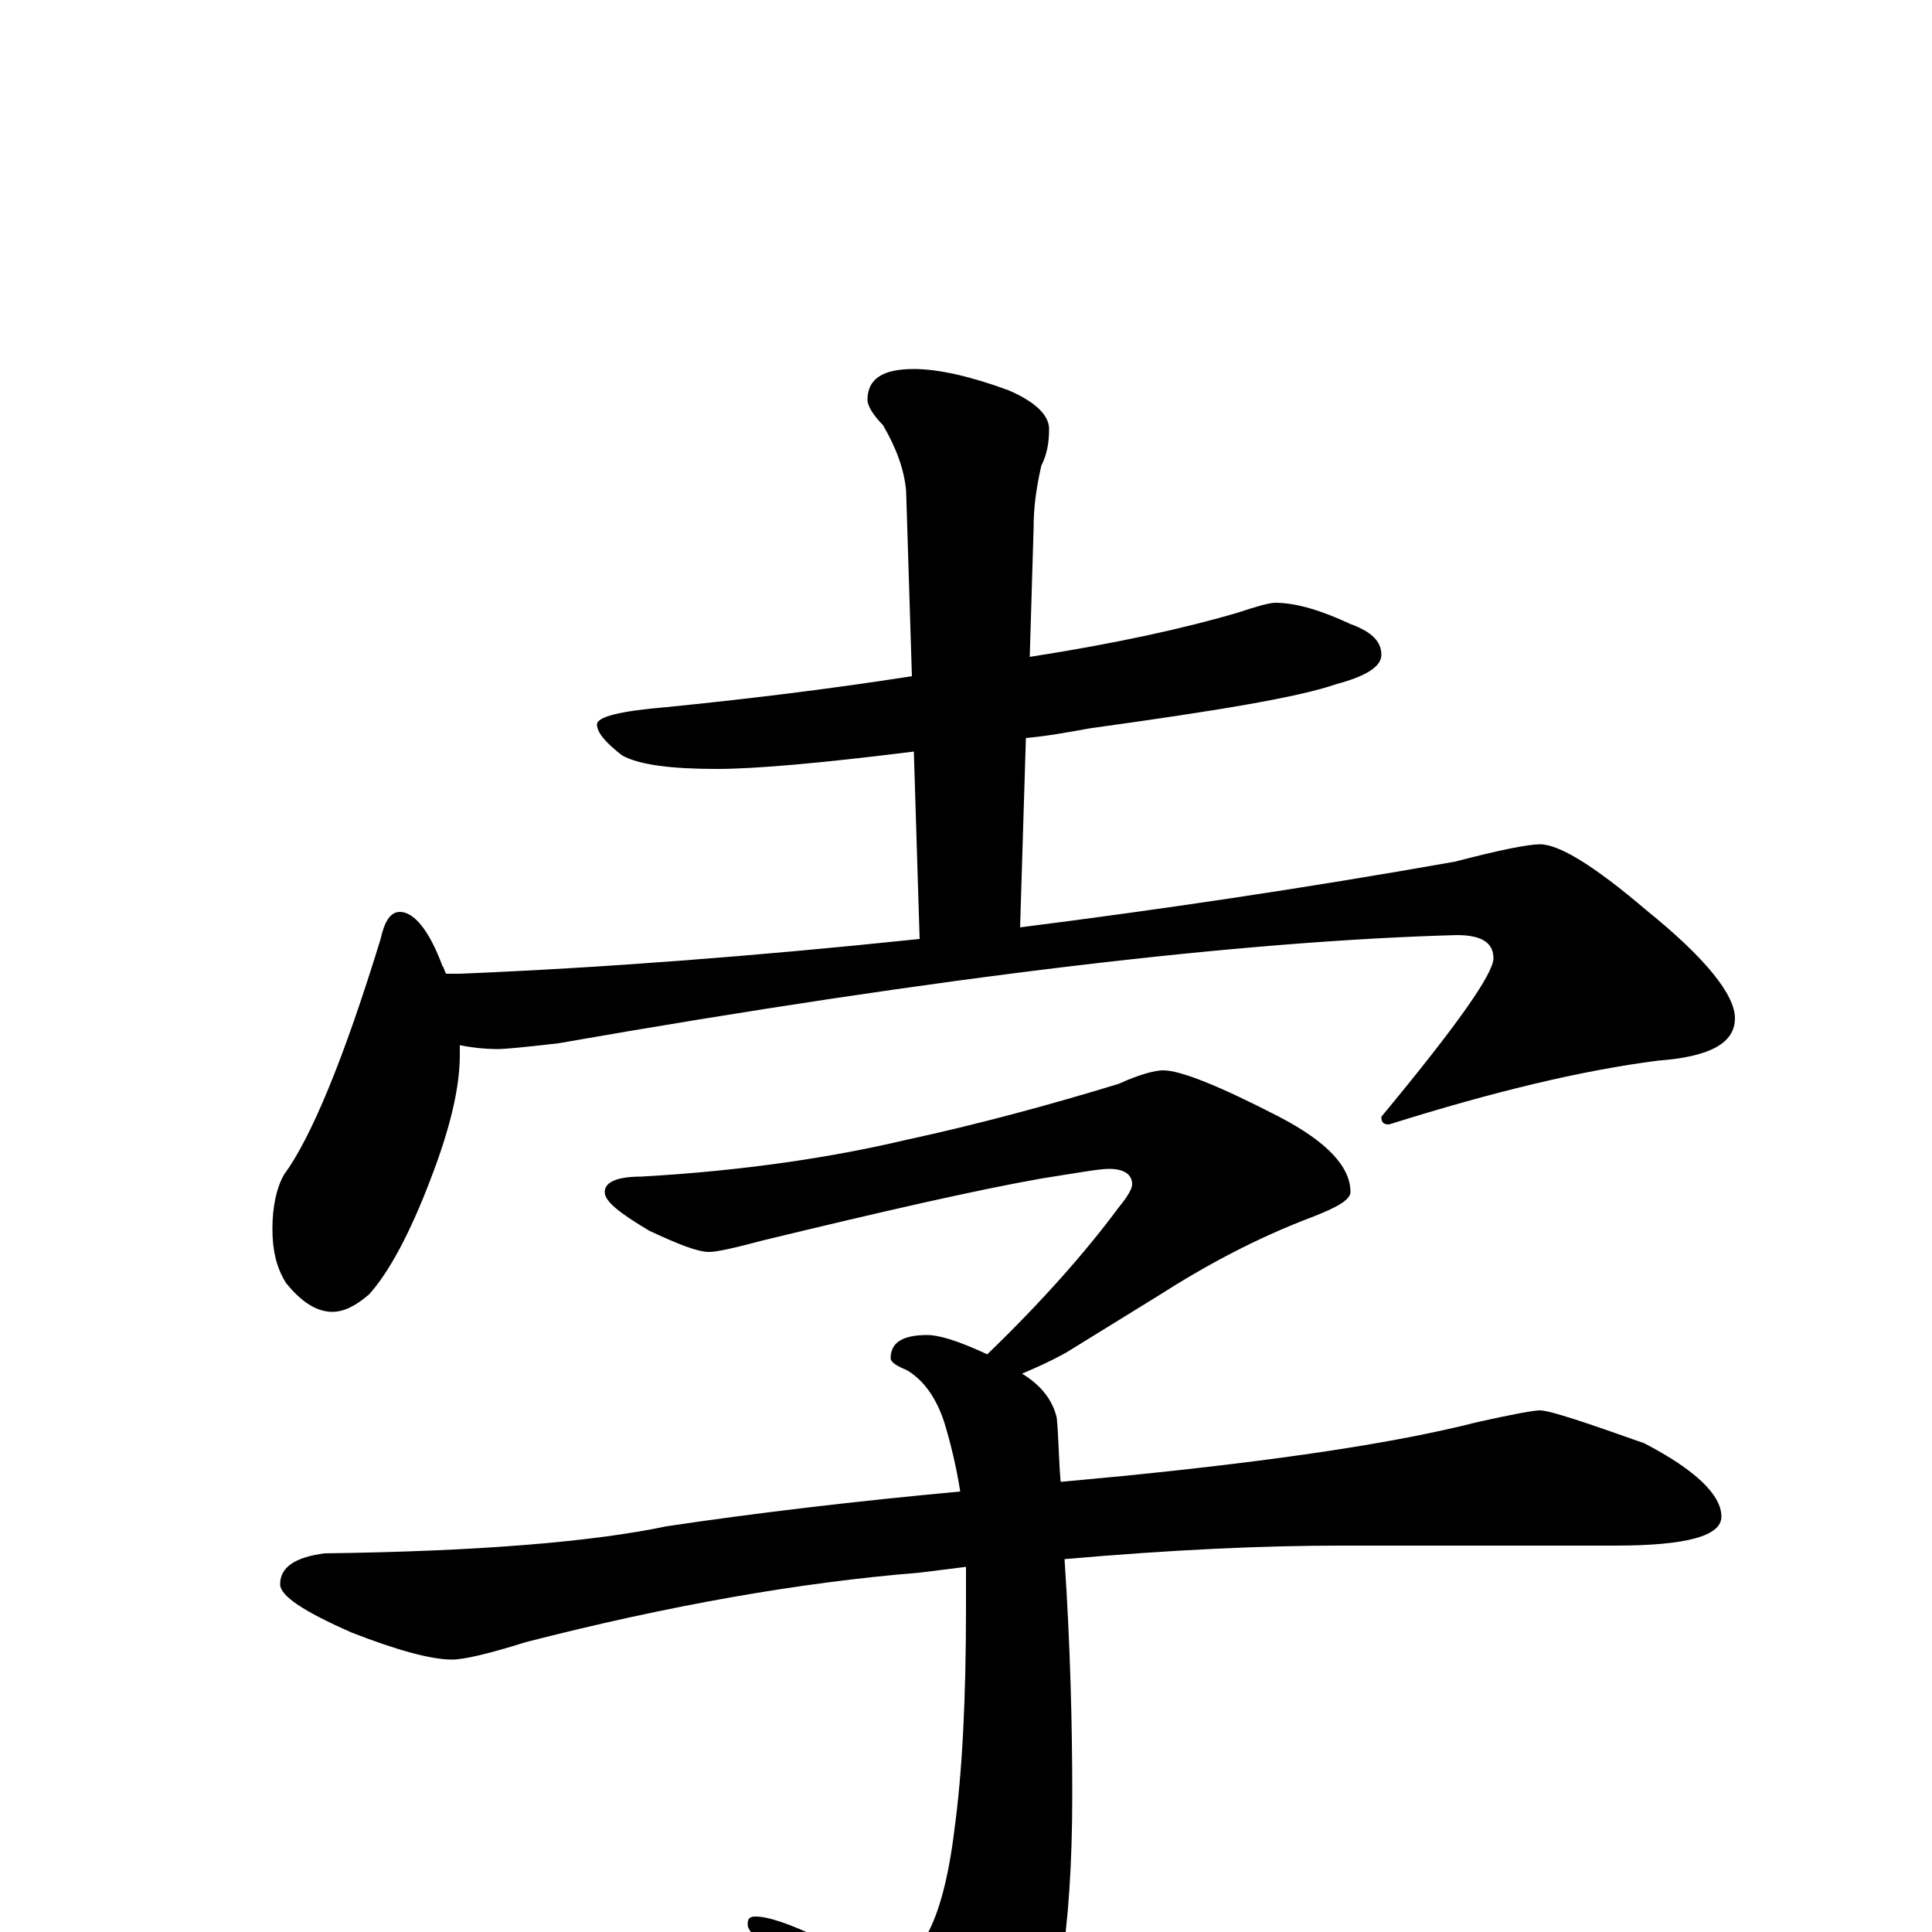 <?xml version="1.0" encoding="utf-8" ?>
<!DOCTYPE svg PUBLIC "-//W3C//DTD SVG 1.1//EN" "http://www.w3.org/Graphics/SVG/1.1/DTD/svg11.dtd">
<svg version="1.1" id="Layer_1" xmlns="http://www.w3.org/2000/svg" xmlns:xlink="http://www.w3.org/1999/xlink" x="0px" y="145px" width="1000px" height="1000px" viewBox="0 0 1000 1000" enable-background="new 0 0 1000 1000" xml:space="preserve">
<g id="Layer_1">
<path id="glyph" transform="matrix(1 0 0 -1 0 1000)" d="M660,688C671,688 684,684 699,677C710,673 715,668 715,661C715,655 707,650 692,646C672,639 629,632 564,623C553,621 542,619 531,618l-3,-98C599,529 674,540 753,554C776,560 791,563 797,563C807,563 825,552 852,529C883,504 898,485 898,473C898,460 885,453 858,451C819,446 773,435 719,418C716,418 715,419 715,422C754,469 773,496 773,504C773,512 767,516 754,516C644,513 489,495 289,460C272,458 261,457 258,457C250,457 243,458 238,459C238,457 238,455 238,454C238,437 233,416 223,390C212,361 201,341 191,330C184,324 178,321 172,321C164,321 156,326 148,336C143,344 141,353 141,364C141,375 143,385 147,392C161,411 178,452 197,514C199,523 202,528 207,528C214,528 222,519 229,500C230,499 230,497 231,496l7,0C311,499 390,505 476,514l-3,97C425,605 391,602 371,602C348,602 331,604 322,609C313,616 309,621 309,625C309,629 321,632 345,634C385,638 427,643 472,650l-3,96C468,757 464,768 457,780C452,785 449,790 449,793C449,804 457,809 473,809C486,809 503,805 522,798C536,792 543,785 543,778C543,771 542,765 539,759C536,746 535,736 535,727l-2,-67C578,667 614,675 641,683C650,686 657,688 660,688M602,446C611,446 631,438 662,422C687,409 699,396 699,383C699,379 692,375 679,370C650,359 624,345 599,329l-47,-29C543,295 536,292 529,289C539,283 545,275 547,266C548,255 548,244 549,233C560,234 570,235 581,236C661,244 722,253 765,264C783,268 794,270 797,270C802,270 820,264 851,253C878,239 891,226 891,215C891,205 873,200 836,200l-142,0C655,200 608,198 551,193C554,148 555,107 555,71C555,0 547,-49 531,-78C517,-99 504,-109 492,-109C487,-109 481,-104 474,-95C445,-56 418,-26 395,-5C390,-2 387,1 387,4C387,7 388,8 391,8C398,8 409,4 424,-3C445,-8 459,-11 465,-11C471,-11 476,-8 480,-1C486,10 491,28 494,53C498,82 500,120 500,168C500,175 500,182 500,189C492,188 484,187 476,186C414,181 346,169 272,150C253,144 240,141 234,141C223,141 205,146 182,155C157,166 145,174 145,180C145,189 153,194 168,196C248,197 307,202 345,210C392,217 443,223 497,228C495,241 492,253 489,263C485,276 478,286 469,291C464,293 461,295 461,297C461,305 467,309 480,309C486,309 496,306 511,299C539,326 562,352 579,375C584,381 586,385 586,387C586,392 582,395 574,395C569,395 558,393 539,390C505,384 457,373 395,358C380,354 371,352 367,352C361,352 351,356 336,363C321,372 313,378 313,383C313,388 319,391 332,391C385,394 431,401 469,410C506,418 543,428 579,439C590,444 598,446 602,446z"/>
</g>
</svg>
